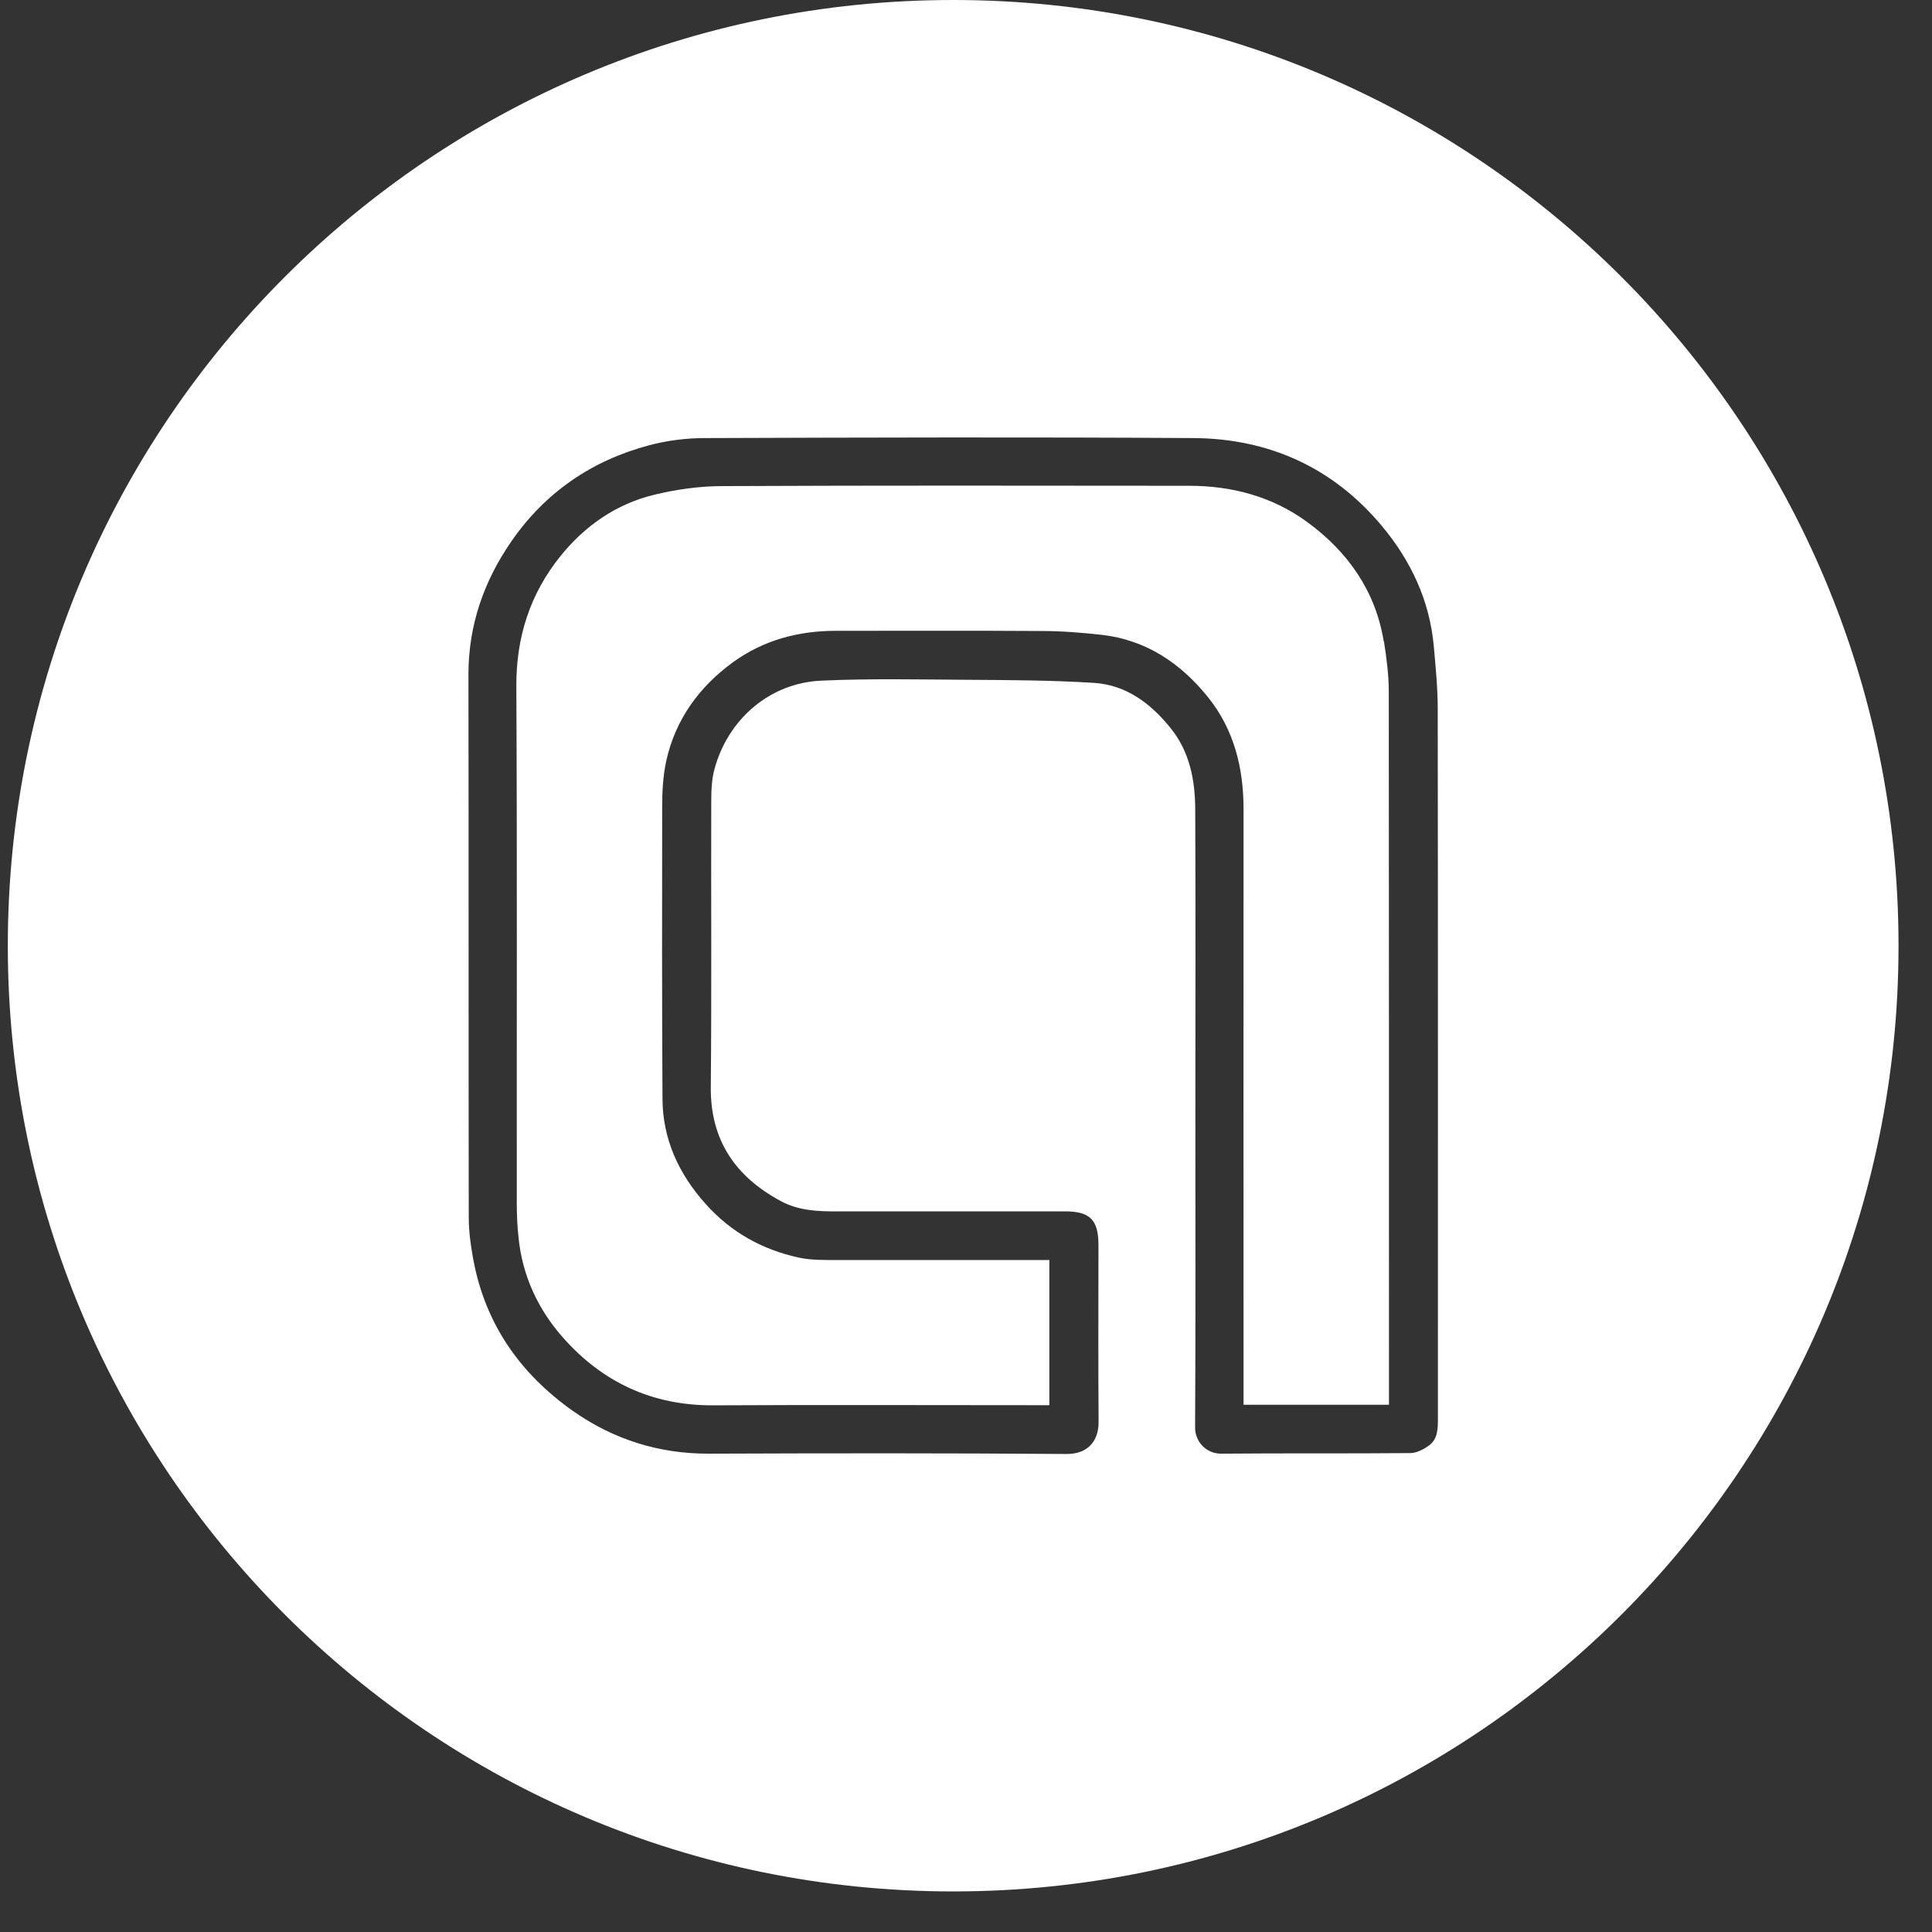 <svg width="43" height="43" viewBox="0 0 43 43" fill="none" xmlns="http://www.w3.org/2000/svg">
<rect x="0" y="0" width="43" height="43" fill="#333333" stroke="none"/>
<g clip-path="url(#clip0_1387_20737)">
<path d="M30.797 14.273C30.614 13.151 29.998 12.281 29.099 11.622C28.323 11.052 27.421 10.812 26.465 10.812C23.003 10.809 19.54 10.803 16.077 10.819C15.571 10.819 15.051 10.893 14.559 11.012C13.716 11.216 13.02 11.702 12.481 12.368C11.798 13.211 11.485 14.184 11.492 15.283C11.512 19.127 11.498 22.971 11.502 26.811C11.502 27.058 11.515 27.308 11.542 27.554C11.628 28.397 11.975 29.14 12.524 29.763C13.403 30.762 14.515 31.285 15.874 31.278C18.274 31.265 20.675 31.275 23.076 31.275H23.355V28.044H23.069C21.594 28.044 20.119 28.044 18.647 28.044C18.358 28.044 18.061 28.05 17.782 27.991C16.969 27.814 16.27 27.428 15.707 26.798C15.104 26.125 14.748 25.352 14.745 24.45C14.732 22.281 14.735 20.109 14.738 17.941C14.738 17.604 14.758 17.261 14.828 16.938C15.031 16.019 15.554 15.293 16.313 14.74C16.992 14.247 17.768 14.04 18.604 14.04C20.129 14.04 21.654 14.034 23.179 14.044C23.628 14.044 24.078 14.08 24.524 14.13C25.513 14.243 26.282 14.766 26.885 15.516C27.464 16.235 27.677 17.088 27.677 18.004C27.674 22.328 27.677 26.648 27.677 30.972V31.265H30.914V30.945C30.914 25.765 30.914 20.586 30.91 15.403C30.91 15.023 30.86 14.643 30.801 14.267L30.797 14.273Z" fill="white"/>
<path d="M21.215 0C9.594 0 0.174 9.423 0.174 21.049C0.174 32.674 9.594 42.097 21.215 42.097C32.835 42.097 42.255 32.674 42.255 21.049C42.255 9.423 32.832 0 21.215 0ZM32.003 31.581C32.003 31.801 31.999 32.028 31.809 32.168C31.693 32.254 31.536 32.337 31.397 32.341C29.988 32.354 28.583 32.341 27.175 32.354C26.855 32.354 26.595 32.094 26.599 31.765C26.612 29.459 26.605 27.154 26.605 24.853C26.605 22.581 26.612 20.312 26.602 18.041C26.602 17.378 26.485 16.732 26.046 16.195C25.606 15.652 25.064 15.246 24.354 15.199C23.409 15.139 22.46 15.136 21.514 15.13C20.435 15.123 19.357 15.1 18.281 15.149C17.129 15.199 16.197 16.012 15.9 17.125C15.834 17.368 15.83 17.634 15.83 17.887C15.824 19.989 15.84 22.091 15.82 24.197C15.81 25.382 16.37 26.188 17.375 26.731C17.768 26.945 18.208 26.965 18.651 26.961C20.335 26.961 22.02 26.961 23.705 26.961C24.261 26.961 24.448 27.151 24.448 27.711C24.448 29.023 24.441 30.335 24.451 31.648C24.454 32.058 24.224 32.364 23.738 32.361C21.085 32.341 18.431 32.344 15.777 32.354C14.658 32.357 13.646 32.034 12.744 31.398C11.572 30.569 10.796 29.459 10.533 28.027C10.476 27.721 10.433 27.408 10.433 27.094C10.426 23.067 10.433 19.037 10.426 15.009C10.426 13.917 10.769 12.934 11.382 12.048C12.134 10.959 13.173 10.249 14.449 9.91C14.851 9.803 15.278 9.75 15.694 9.75C19.317 9.737 22.939 9.727 26.562 9.75C28.237 9.76 29.662 10.403 30.744 11.692C31.397 12.468 31.823 13.367 31.913 14.397C31.953 14.853 31.999 15.309 31.999 15.766C32.006 21.039 32.003 26.312 32.003 31.585V31.581Z" fill="white"/>
</g>
<defs>
<clipPath id="clip0_1387_20737">
<rect width="42.077" height="42.094" fill="white" transform="translate(0.174)"/>
</clipPath>
</defs>
</svg>
